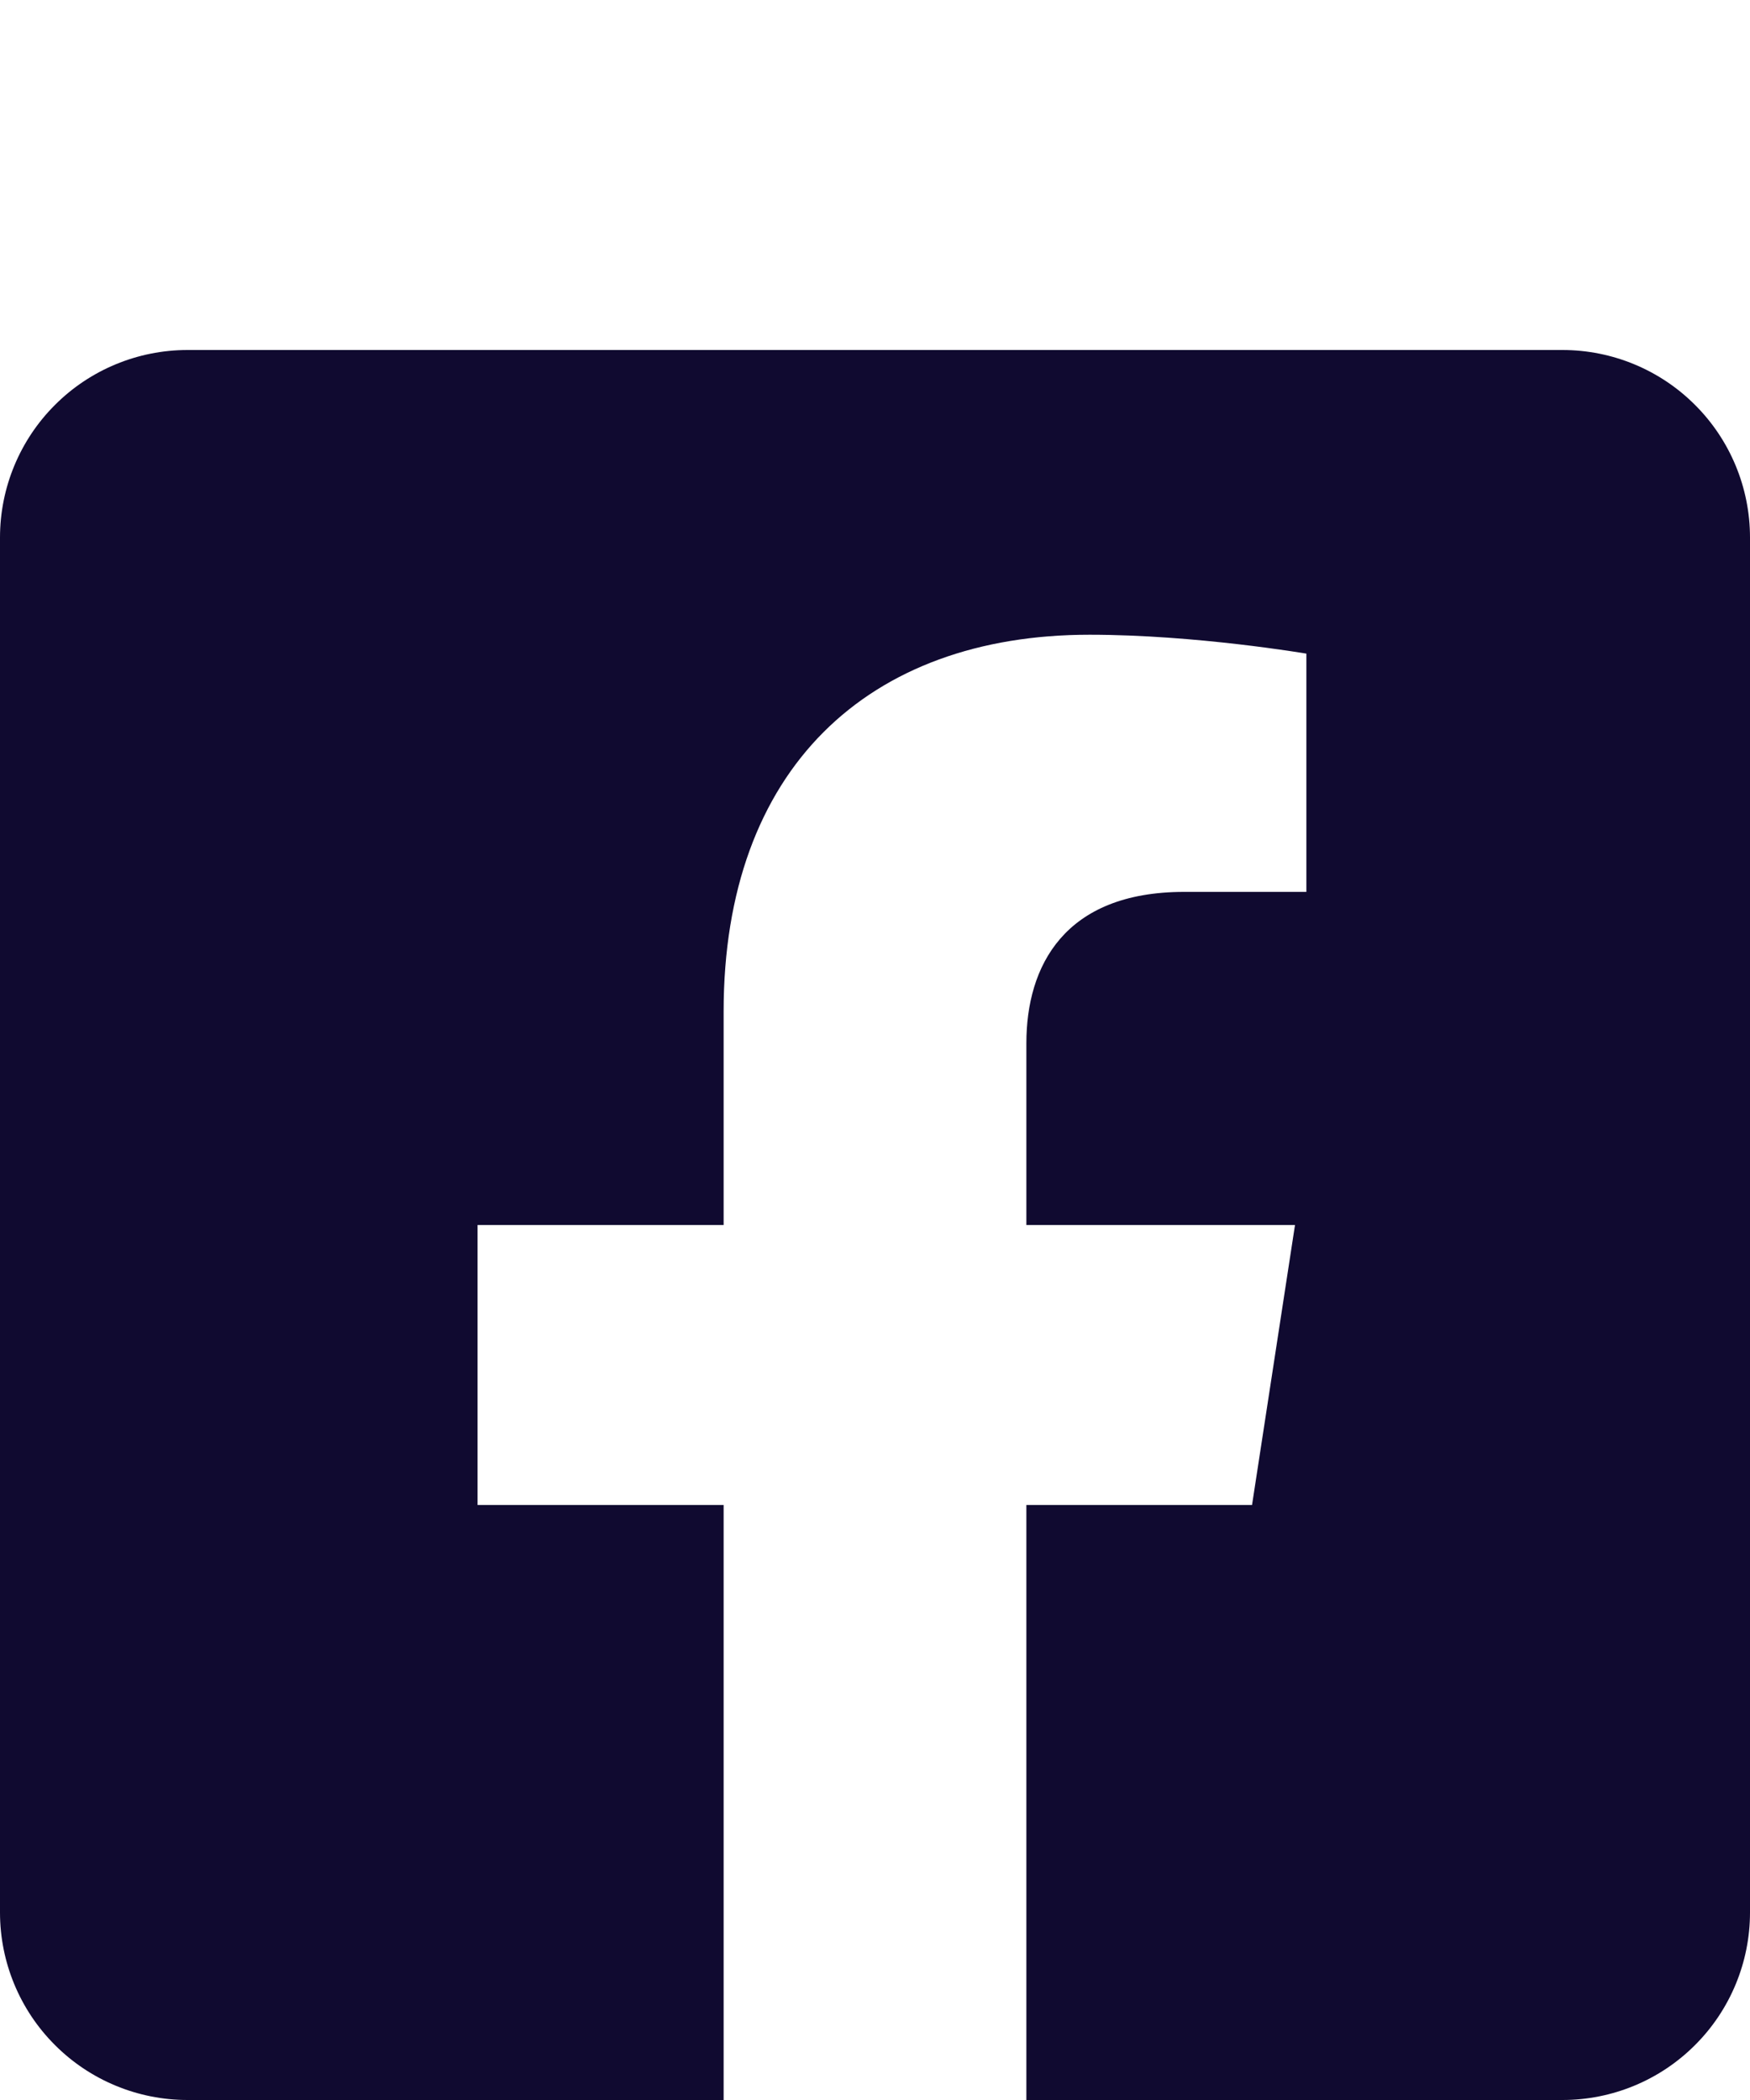 <svg width="20" height="24" viewBox="0 0 20 24" fill="none" xmlns="http://www.w3.org/2000/svg">
<g clip-path="url(#clip0_2_319)">
<path d="M17.857 4H2.143C1.575 4 1.029 4.226 0.628 4.628C0.226 5.029 0 5.575 0 6.143V21.857C0 22.425 0.226 22.971 0.628 23.372C1.029 23.774 1.575 24 2.143 24H8.27V17.2H5.458V14H8.27V11.561C8.27 8.786 9.922 7.254 12.452 7.254C13.663 7.254 14.93 7.47 14.93 7.47V10.193H13.534C12.159 10.193 11.73 11.046 11.73 11.922V14H14.8L14.309 17.2H11.73V24H17.857C18.425 24 18.971 23.774 19.372 23.372C19.774 22.971 20 22.425 20 21.857V6.143C20 5.575 19.774 5.029 19.372 4.628C18.971 4.226 18.425 4 17.857 4Z" fill="#100A30"/>
</g>
<defs>
<clipPath id="clip0_2_319">
<rect width="20" height="20" fill="white" transform="translate(0 4)"/>
</clipPath>
</defs>
</svg>
